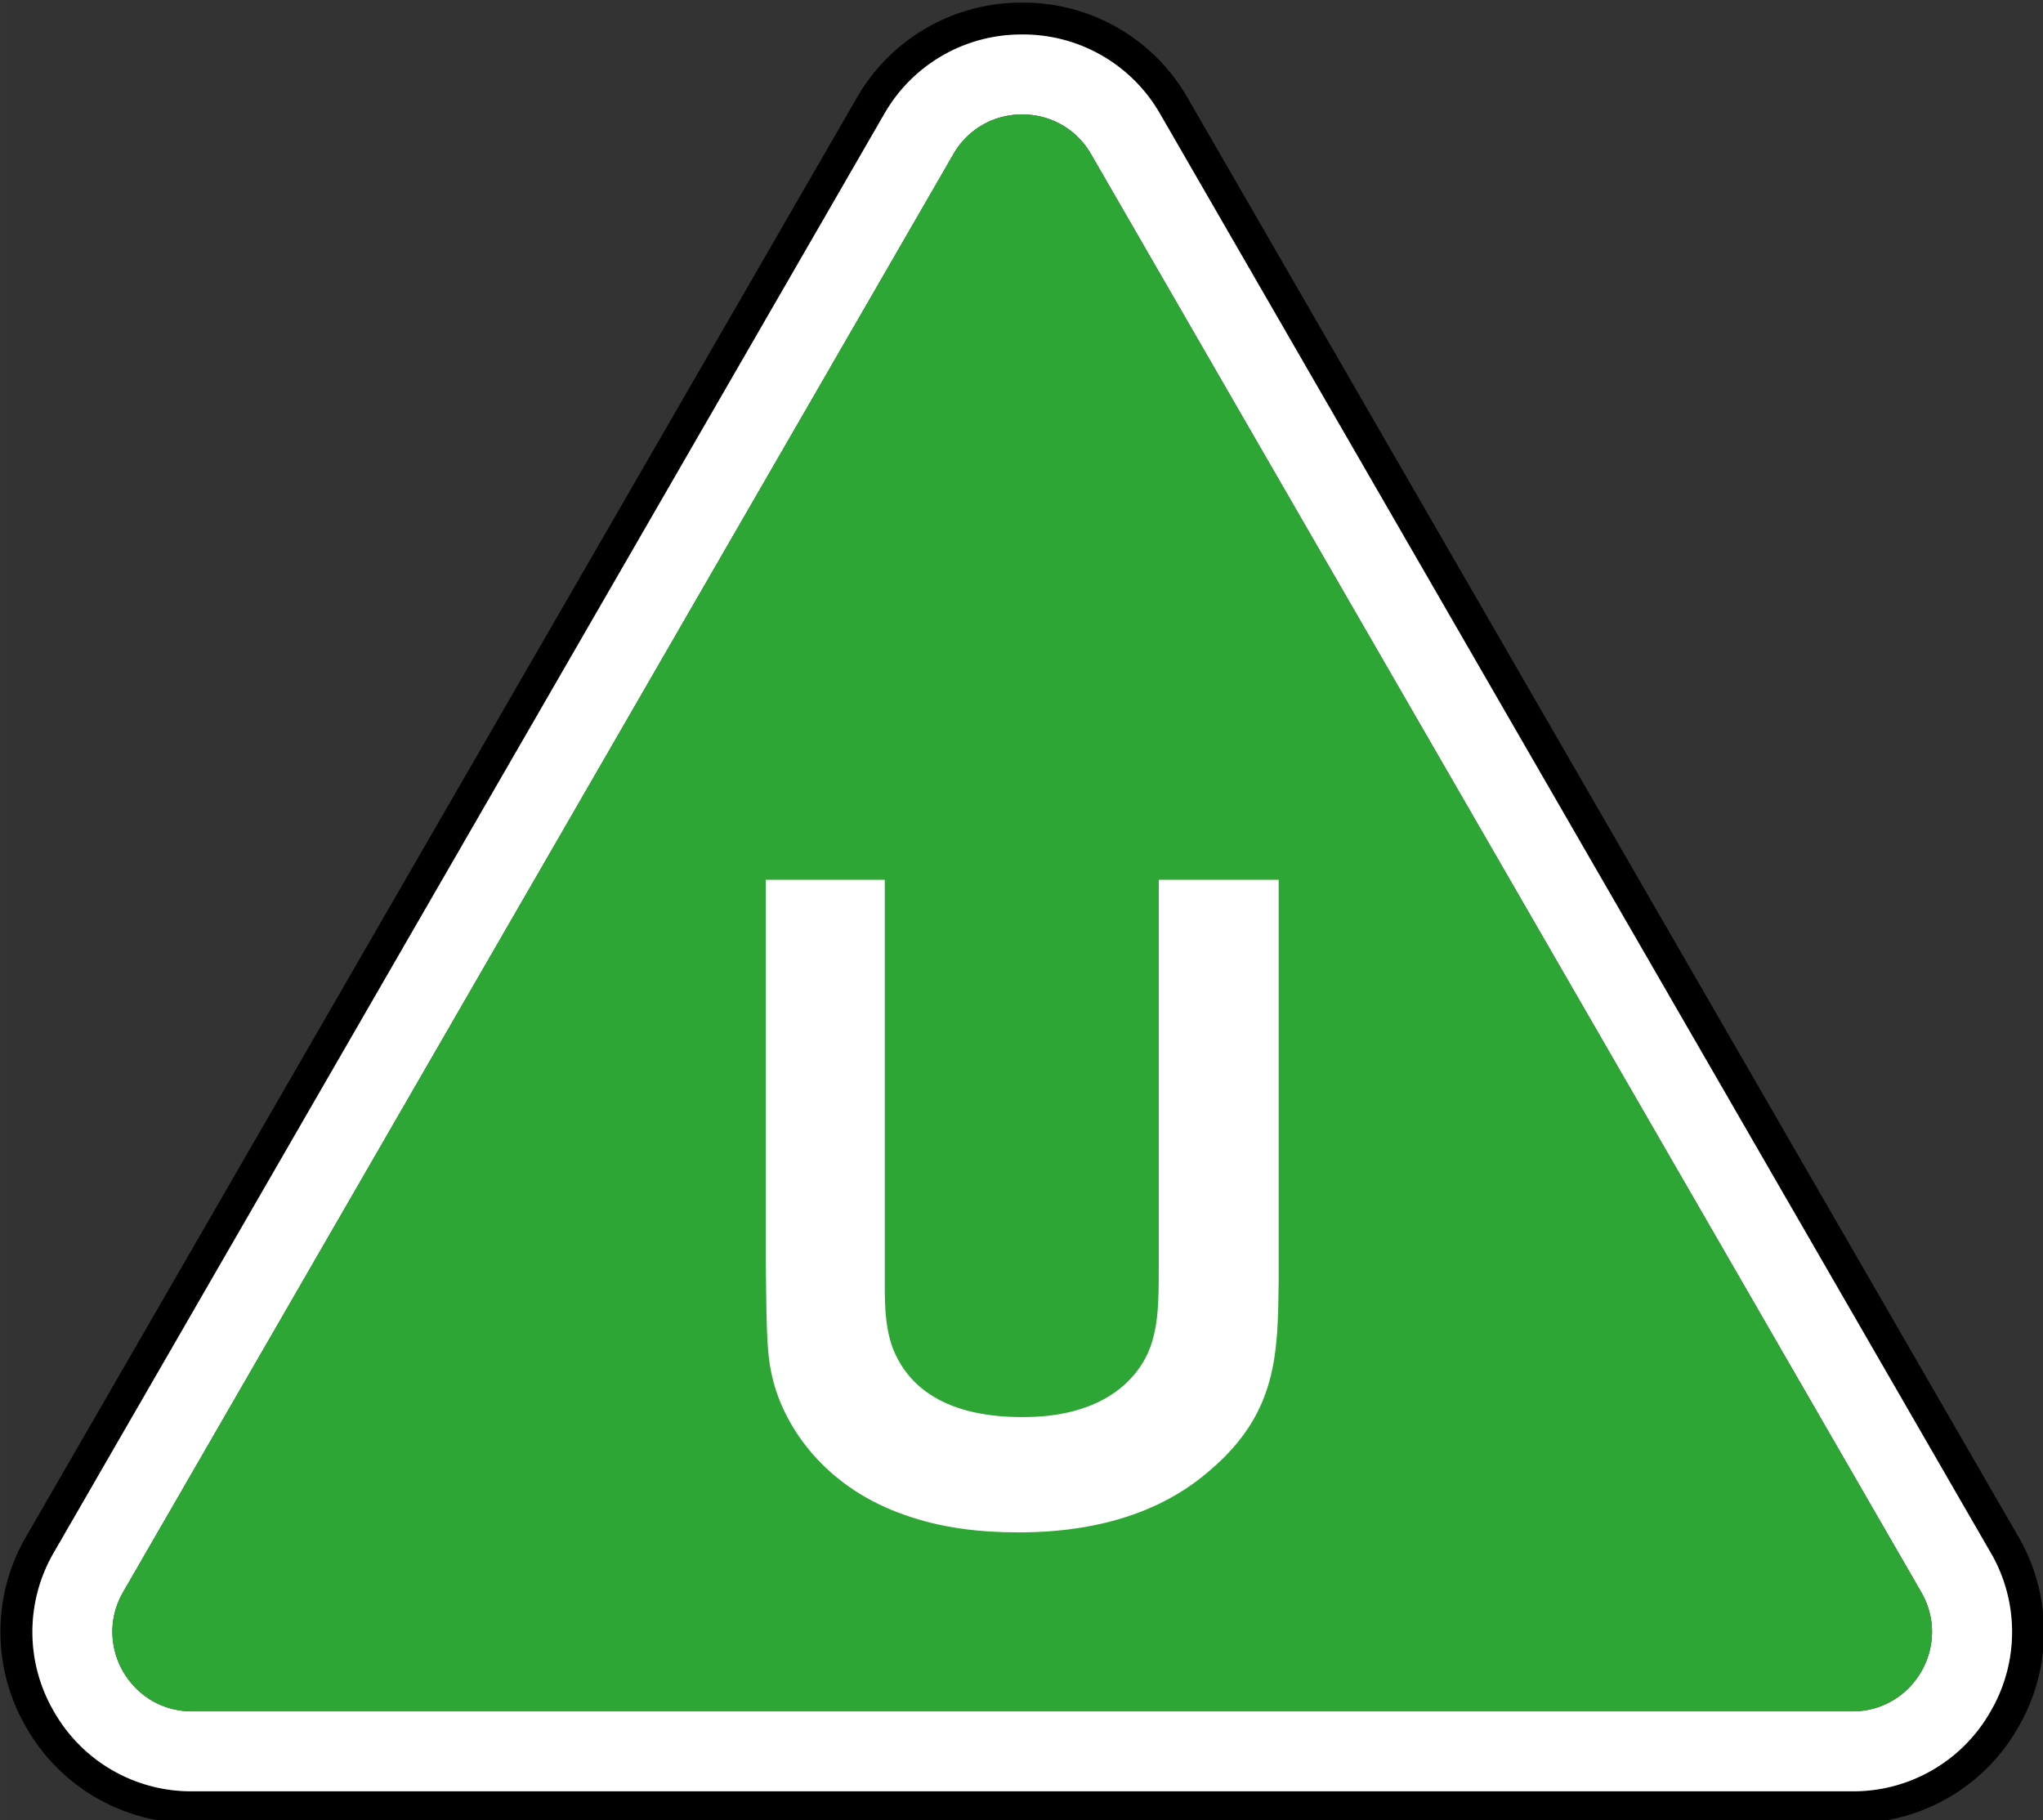 <svg xmlns="http://www.w3.org/2000/svg" viewBox="0 0 92.604 82.491" height="311.776" width="350"><rect x="0" y="0" width="92.604" height="82.491" fill="#333333" stroke="none"/><defs><clipPath id="a"><path d="M42.52 273.902h62.843v55.985H42.52zm0 0"/></clipPath></defs><g clip-path="url(#a)" style="opacity:1;stop-opacity:1" transform="translate(-62.655 -403.612) scale(1.474)"><path style="fill:#000;fill-opacity:1;fill-rule:nonzero;stroke:none" d="M103.715 326.453a4.85 4.85 0 0 1-4.246 2.45H48.414a4.85 4.85 0 0 1-4.246-2.45 4.85 4.85 0 0 1 0-4.902l25.527-44.219a4.85 4.85 0 0 1 4.246-2.45 4.85 4.85 0 0 1 4.246 2.45l25.528 44.219a4.85 4.85 0 0 1 0 4.902m.851-5.394-25.53-44.215a5.814 5.814 0 0 0-5.095-2.942 5.823 5.823 0 0 0-5.093 2.938l-25.532 44.219a5.827 5.827 0 0 0 0 5.882 5.825 5.825 0 0 0 5.098 2.942H99.47a5.825 5.825 0 0 0 5.097-2.942 5.827 5.827 0 0 0 0-5.882"/></g><path style="opacity:1;fill:#fff;fill-opacity:1;fill-rule:nonzero;stroke:none;stop-opacity:1" d="M99.469 326.445H48.414c-1.883 0-3.062-2.035-2.121-3.668l25.531-44.215a2.416 2.416 0 0 1 2.117-1.222c.825 0 1.649.406 2.118 1.223l25.527 44.214c.945 1.633-.234 3.668-2.117 3.668m4.246-4.894-25.528-44.219a4.85 4.85 0 0 0-4.246-2.45 4.85 4.85 0 0 0-4.246 2.45l-25.527 44.219a4.85 4.85 0 0 0 0 4.902 4.85 4.85 0 0 0 4.246 2.45H99.47a4.85 4.85 0 0 0 4.246-2.45 4.85 4.85 0 0 0 0-4.902" transform="translate(-62.655 -403.612) scale(1.474)"/><path style="opacity:1;fill:#2ea635;fill-opacity:1;fill-rule:nonzero;stroke:none;stop-opacity:1" d="M76.059 278.563a2.416 2.416 0 0 0-2.118-1.223c-.824 0-1.648.406-2.117 1.223l-25.531 44.214c-.941 1.633.238 3.668 2.121 3.668H99.47c1.883 0 3.062-2.035 2.117-3.668zm0 0" transform="translate(-62.655 -403.612) scale(1.474)"/><path style="opacity:1;fill:#fff;fill-opacity:1;fill-rule:nonzero;stroke:none;stop-opacity:1" d="M81.828 300.875v12.332c-.027 2.219-.027 4.05-2.11 5.824-1.991 1.746-4.57 1.91-5.902 1.91-1.191 0-2.355-.136-3.464-.527-2.329-.8-3.579-2.492-4.02-3.96-.25-.86-.25-1.47-.277-3.911v-11.668h3.66v12.027c0 .832-.027 1.637.25 2.387.746 1.883 2.8 2.106 3.96 2.106.587 0 2.055-.028 3.134-.97 1.082-.972 1.082-2.081 1.082-3.714v-11.836zm0 0" transform="translate(-62.655 -403.612) scale(1.474)"/></svg>
